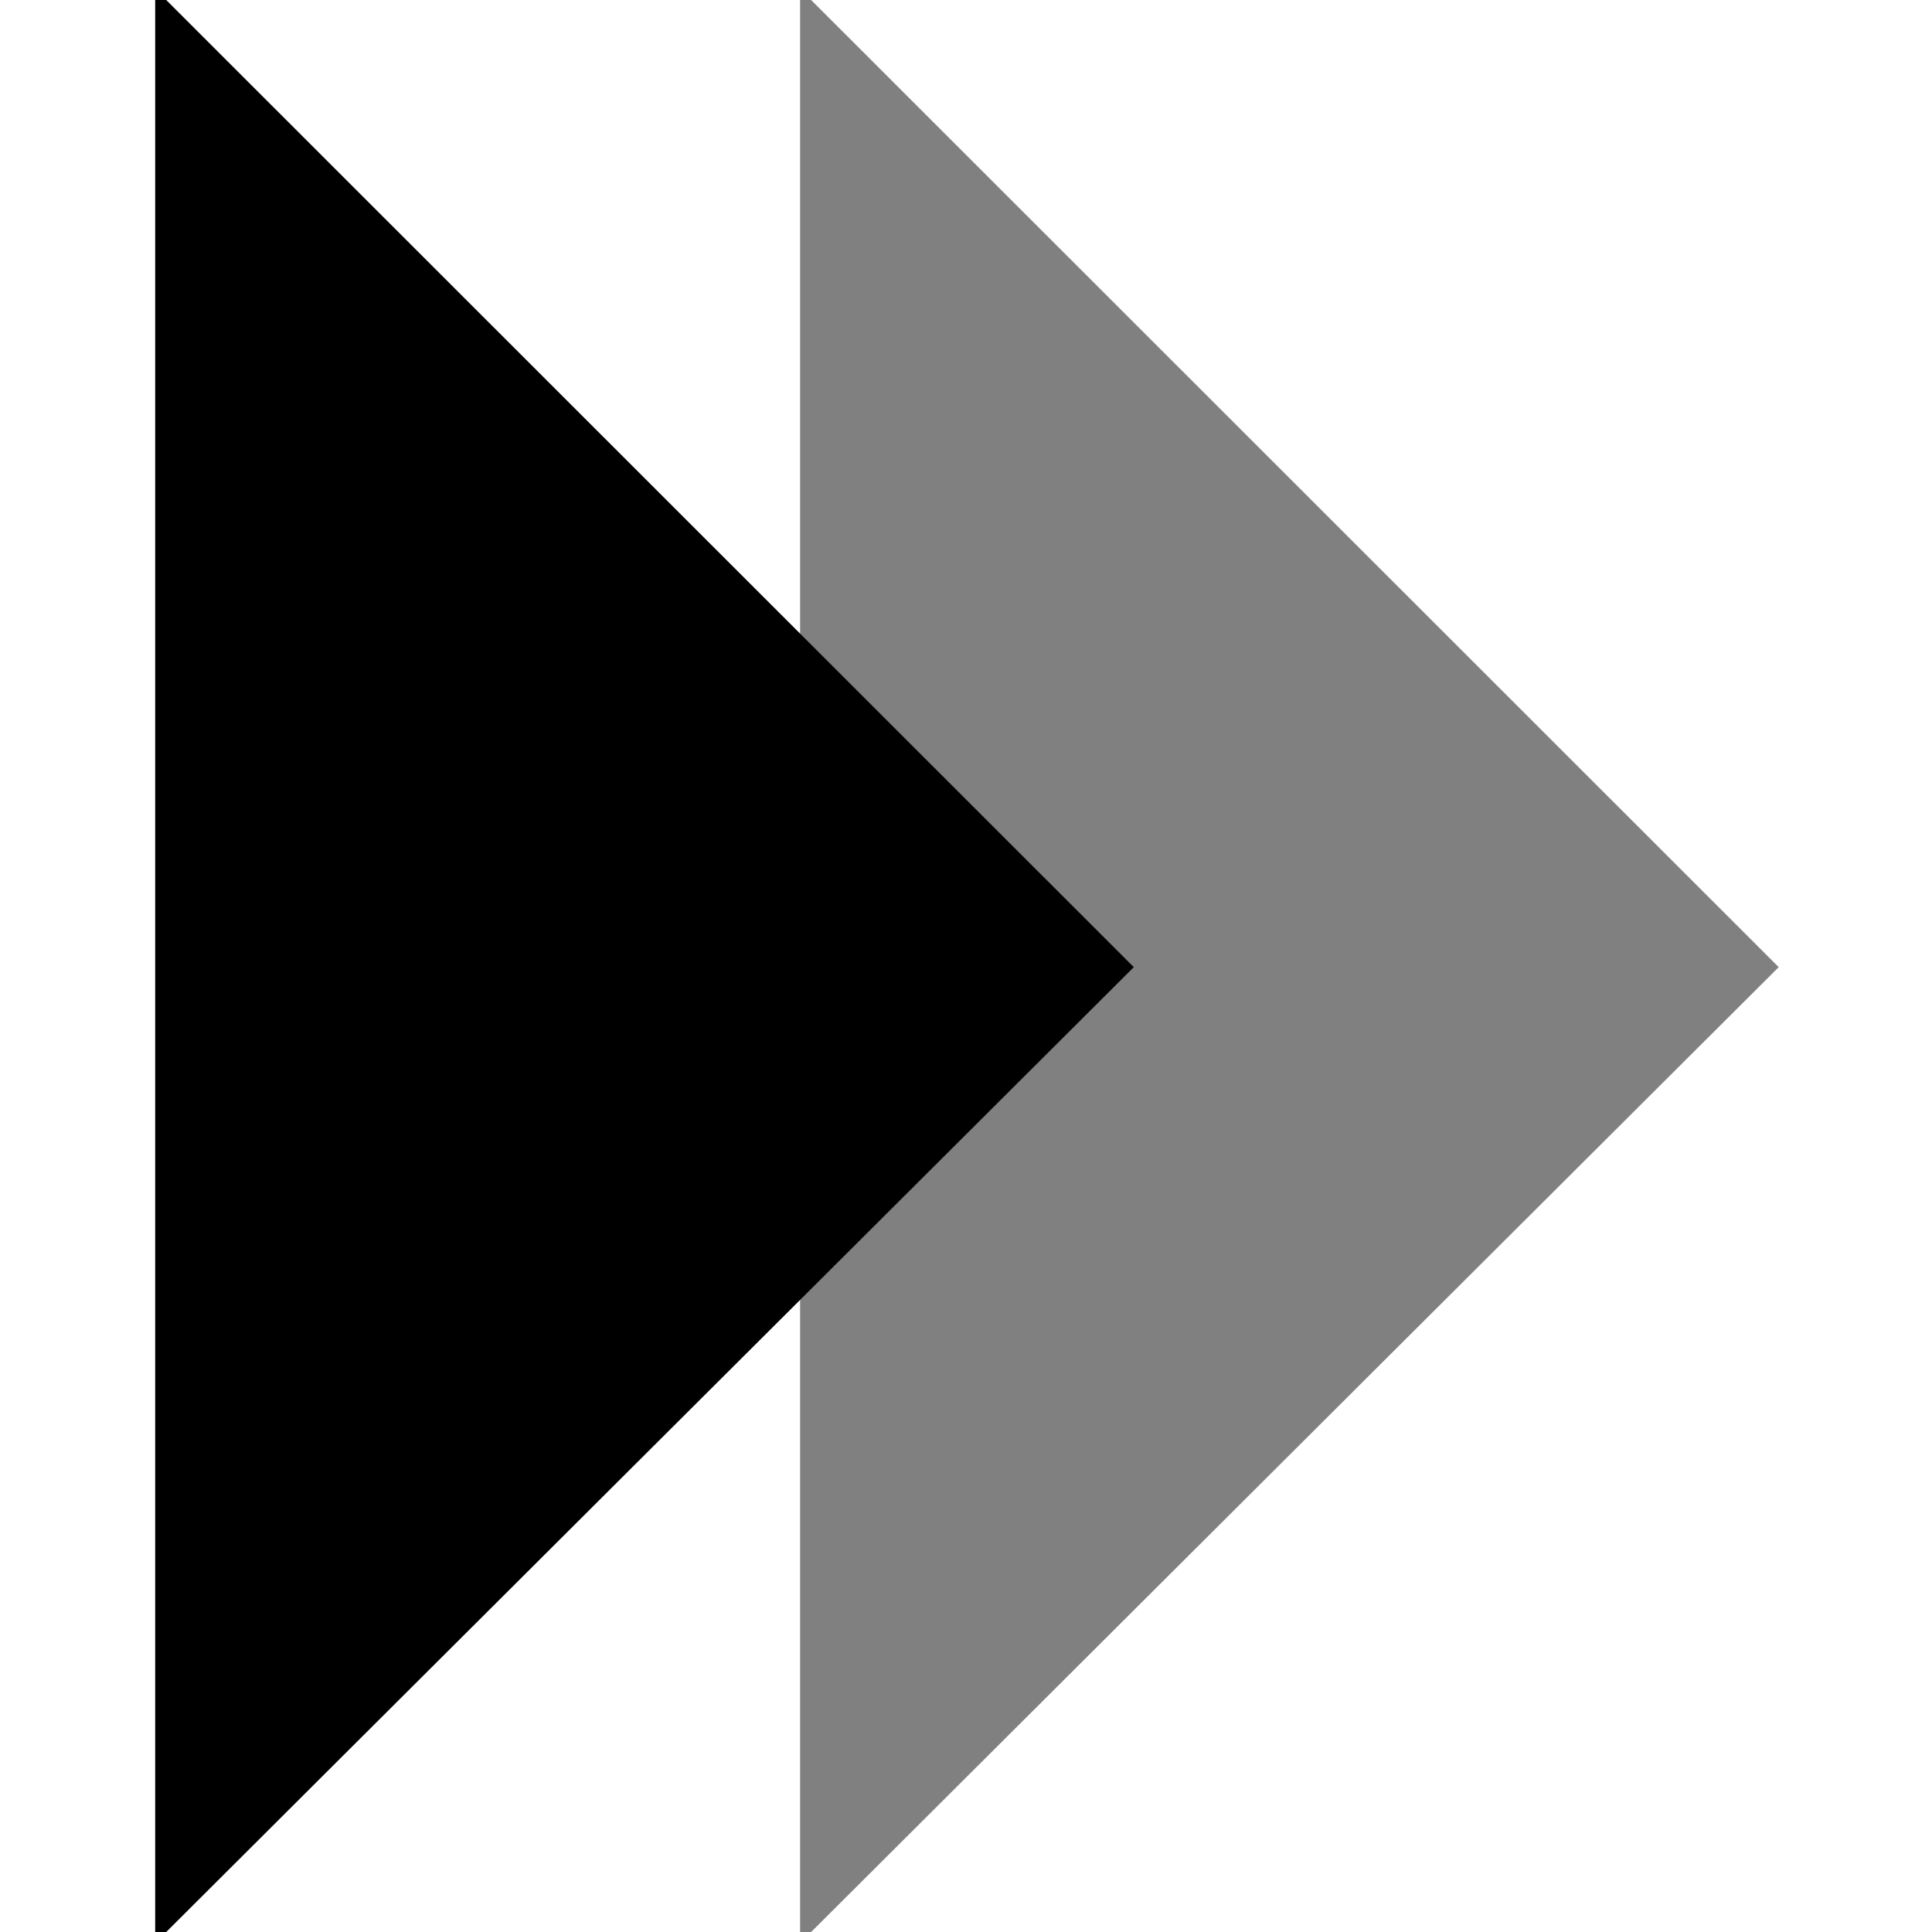 <?xml version="1.0" encoding="UTF-8"?>
<!DOCTYPE svg PUBLIC "-//W3C//DTD SVG 1.1//EN" "http://www.w3.org/Graphics/SVG/1.1/DTD/svg11.dtd">
<!-- Creator: CorelDRAW X6 -->
<svg xmlns="http://www.w3.org/2000/svg" xml:space="preserve" width="42.333mm" height="42.333mm" version="1.1" style="shape-rendering:geometricPrecision; text-rendering:geometricPrecision; image-rendering:optimizeQuality; fill-rule:evenodd; clip-rule:evenodd"
viewBox="0 0 4233 4233"
 xmlns:xlink="http://www.w3.org/1999/xlink">
 <defs>
  <style type="text/css">
   <![CDATA[
    .str1 {stroke:black;stroke-width:20}
    .str0 {stroke:gray;stroke-width:20}
    .fil1 {fill:black}
    .fil0 {fill:gray}
   ]]>
  </style>
 </defs>
 <g id="Layer_x0020_1">
  <g id="_225828656">
   <polygon class="fil0 str0" points="1763,0 3883,2119 1763,4233 "/>
   <polygon class="fil1 str1" points="350,0 2470,2119 350,4233 "/>
  </g>
 </g>
</svg>
